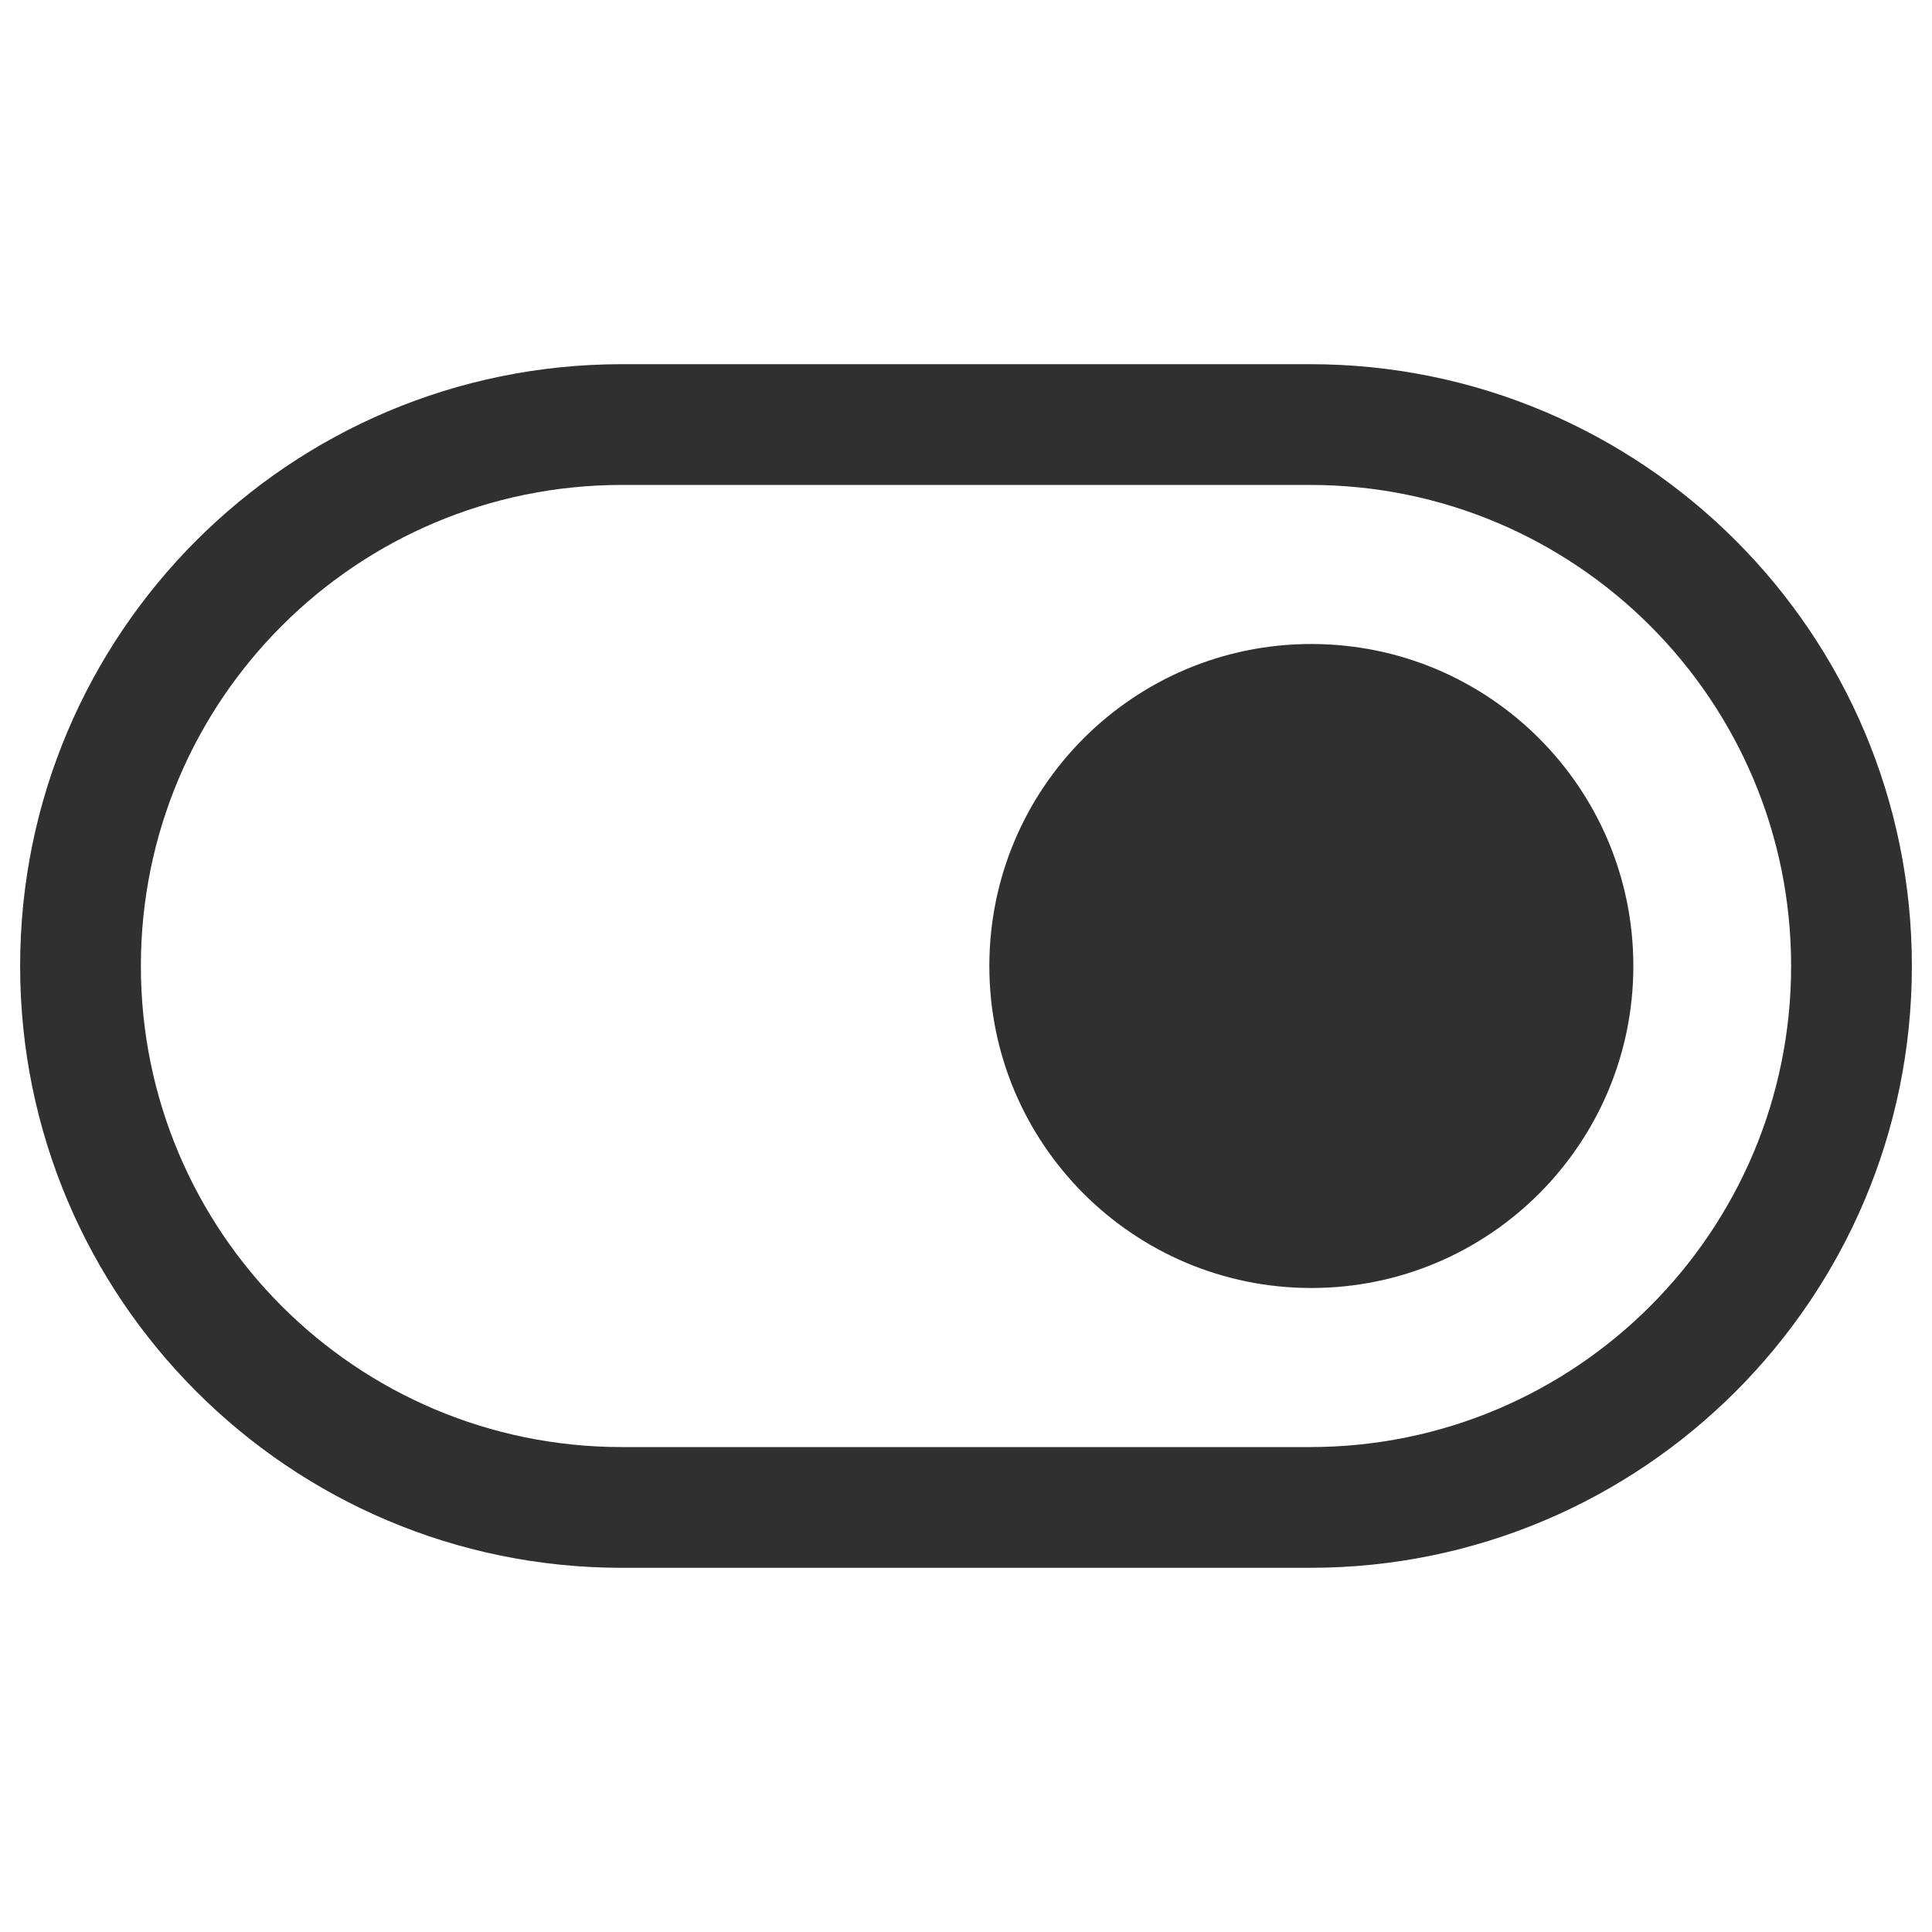 <svg width="24" height="24" viewBox="0 0 24 24" fill="none" xmlns="http://www.w3.org/2000/svg">
<path fill-rule="evenodd" clip-rule="evenodd" d="M7.725 4.524C3.597 4.524 0.25 7.871 0.25 12C0.25 16.129 3.597 19.476 7.725 19.476H16.274C20.403 19.476 23.75 16.129 23.75 12C23.75 7.871 20.403 4.524 16.274 4.524H7.725ZM1.75 12C1.75 8.7 4.425 6.024 7.725 6.024H16.274C19.574 6.024 22.25 8.7 22.25 12C22.25 15.3 19.574 17.976 16.274 17.976H7.725C4.425 17.976 1.75 15.3 1.75 12ZM16.29 16C18.499 16 20.29 14.209 20.29 12C20.29 9.791 18.499 8 16.29 8C14.081 8 12.29 9.791 12.29 12C12.29 14.209 14.081 16 16.29 16Z" fill="#303030"/>
</svg>
